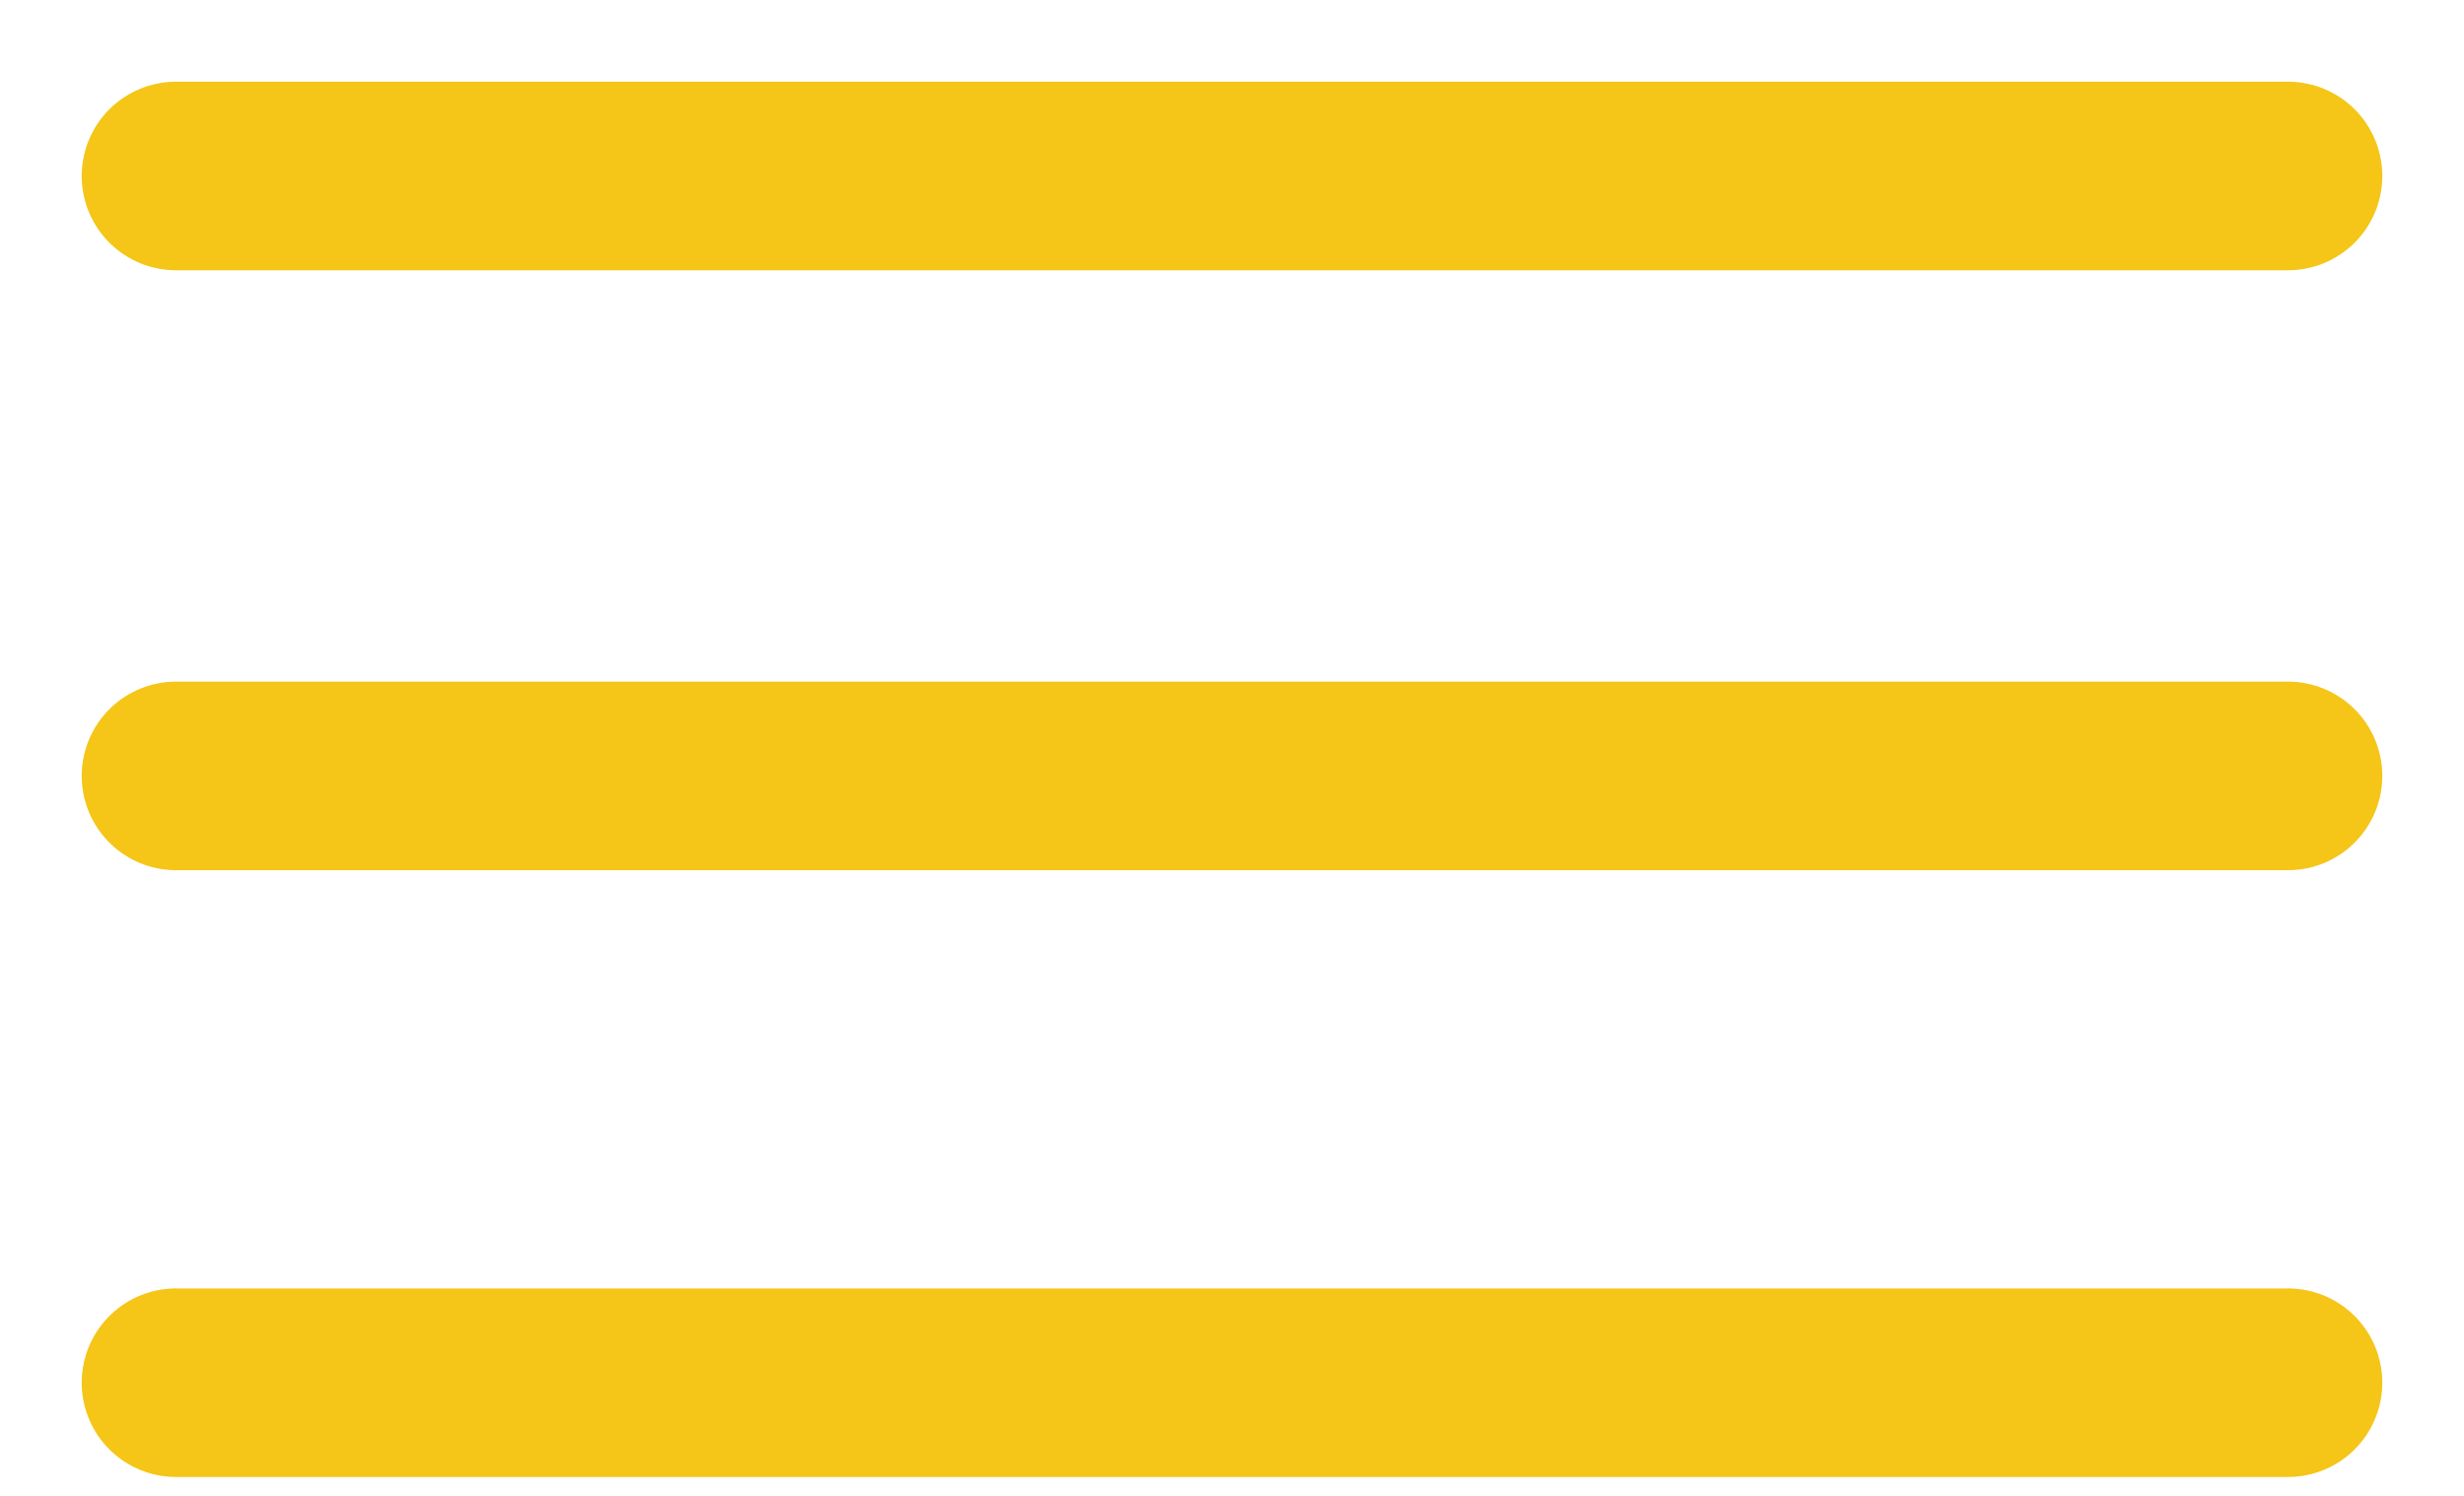 <svg width="28" height="17" viewBox="0 0 28 17" fill="none" xmlns="http://www.w3.org/2000/svg">
<path d="M2 2H26" stroke="#F5C518" stroke-width="2.143" stroke-linecap="round"/>
<path d="M2 8.818H26" stroke="#F5C518" stroke-width="2.143" stroke-linecap="round"/>
<path d="M2 15.714H26" stroke="#F5C518" stroke-width="2.143" stroke-linecap="round"/>
</svg>
